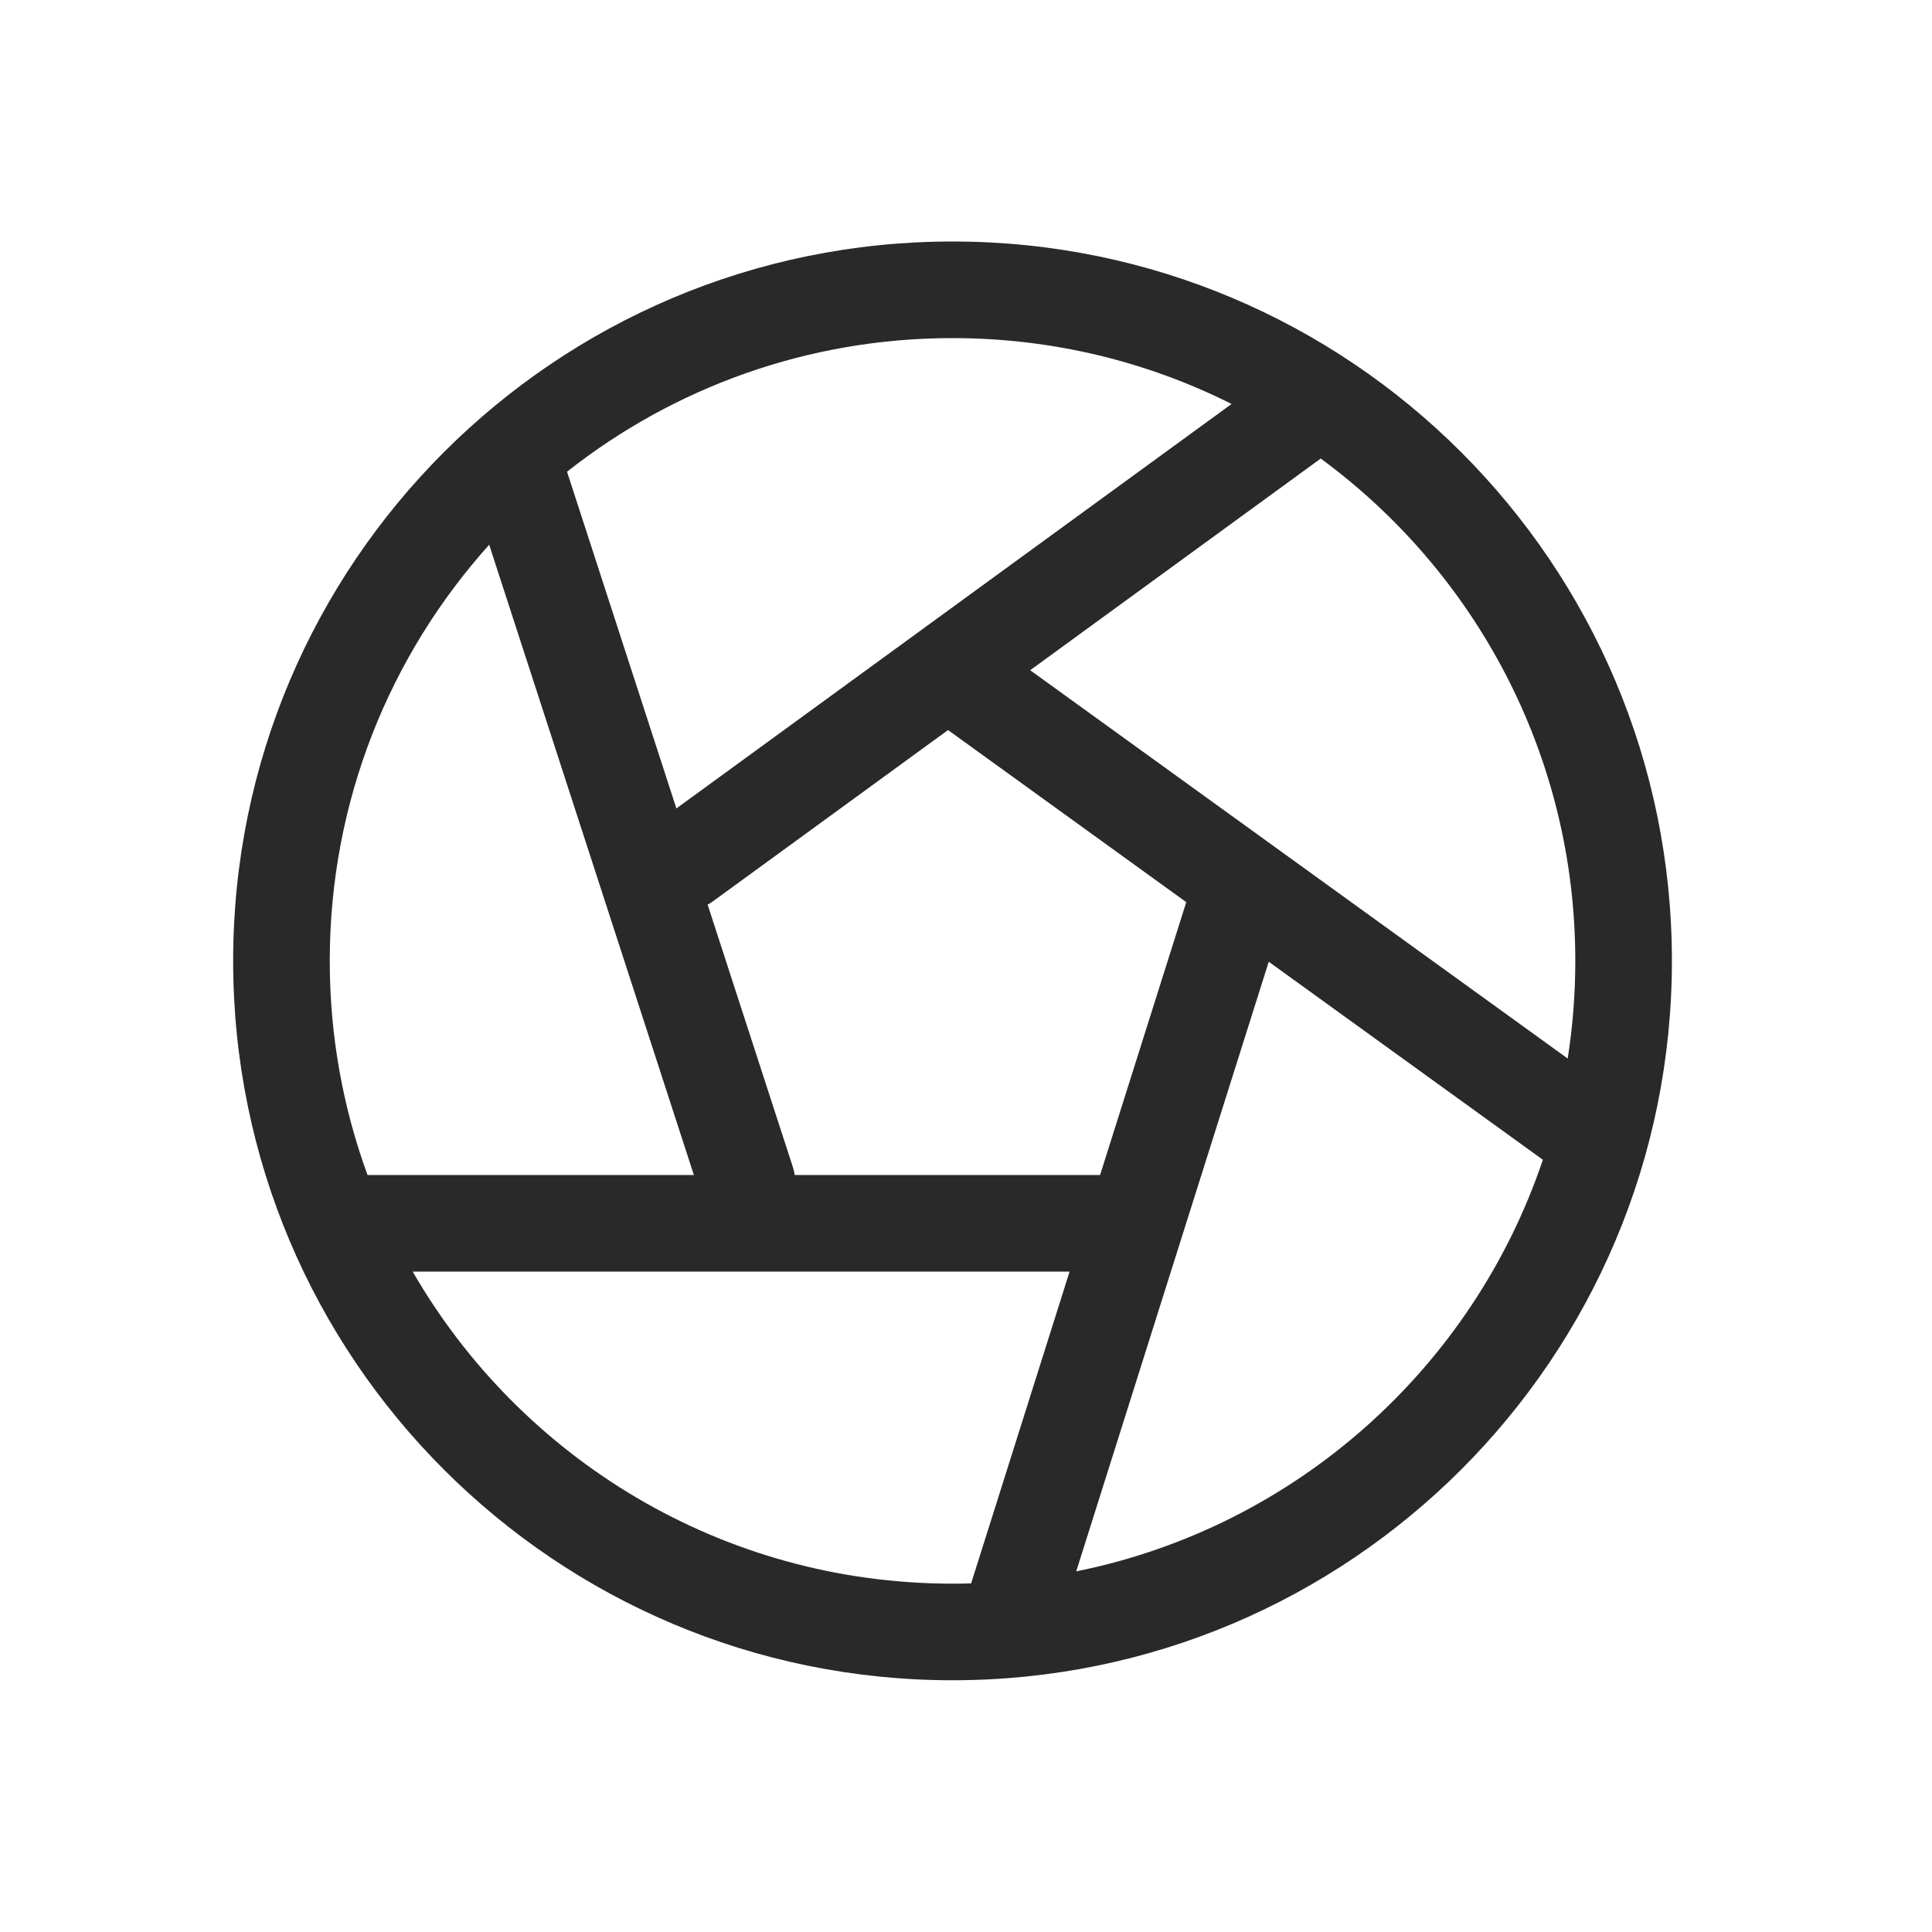 <svg width="160" height="160" viewBox="0 0 160 160" xmlns="http://www.w3.org/2000/svg">
<path fill-rule="evenodd" d="M130.46 79.576C130.46 82.327 130.245 85.028 129.83 87.663L85.315 55.505L109.318 38.018C109.338 38.004 109.357 37.989 109.377 37.975C122.161 47.361 130.46 62.499 130.46 79.576ZM89.128 130.134C107.268 126.479 121.962 113.305 127.774 96.047L105.072 79.647L89.128 130.134ZM80.425 131.129C79.913 131.144 79.4 131.152 78.884 131.152C59.772 131.152 43.087 120.755 34.177 105.31H88.578L80.425 131.129ZM27.309 79.576C27.309 85.807 28.414 91.78 30.438 97.31H57.464L40.512 45.113C32.303 54.247 27.309 66.328 27.309 79.576ZM46.959 39.066C55.741 32.136 66.83 28 78.884 28C87.193 28 95.043 29.965 101.995 33.455L56.016 66.951L46.959 39.066ZM58.603 74.918C58.762 74.832 58.918 74.735 59.068 74.626L78.513 60.46L98.241 74.712L91.104 97.31H65.818C65.785 97.095 65.735 96.879 65.666 96.665L58.603 74.918ZM78.884 139.152C111.787 139.152 138.46 112.479 138.46 79.576C138.46 46.673 111.787 20 78.884 20C45.982 20 19.309 46.673 19.309 79.576C19.309 112.479 45.982 139.152 78.884 139.152Z" fill="#292929"/>
</svg>
